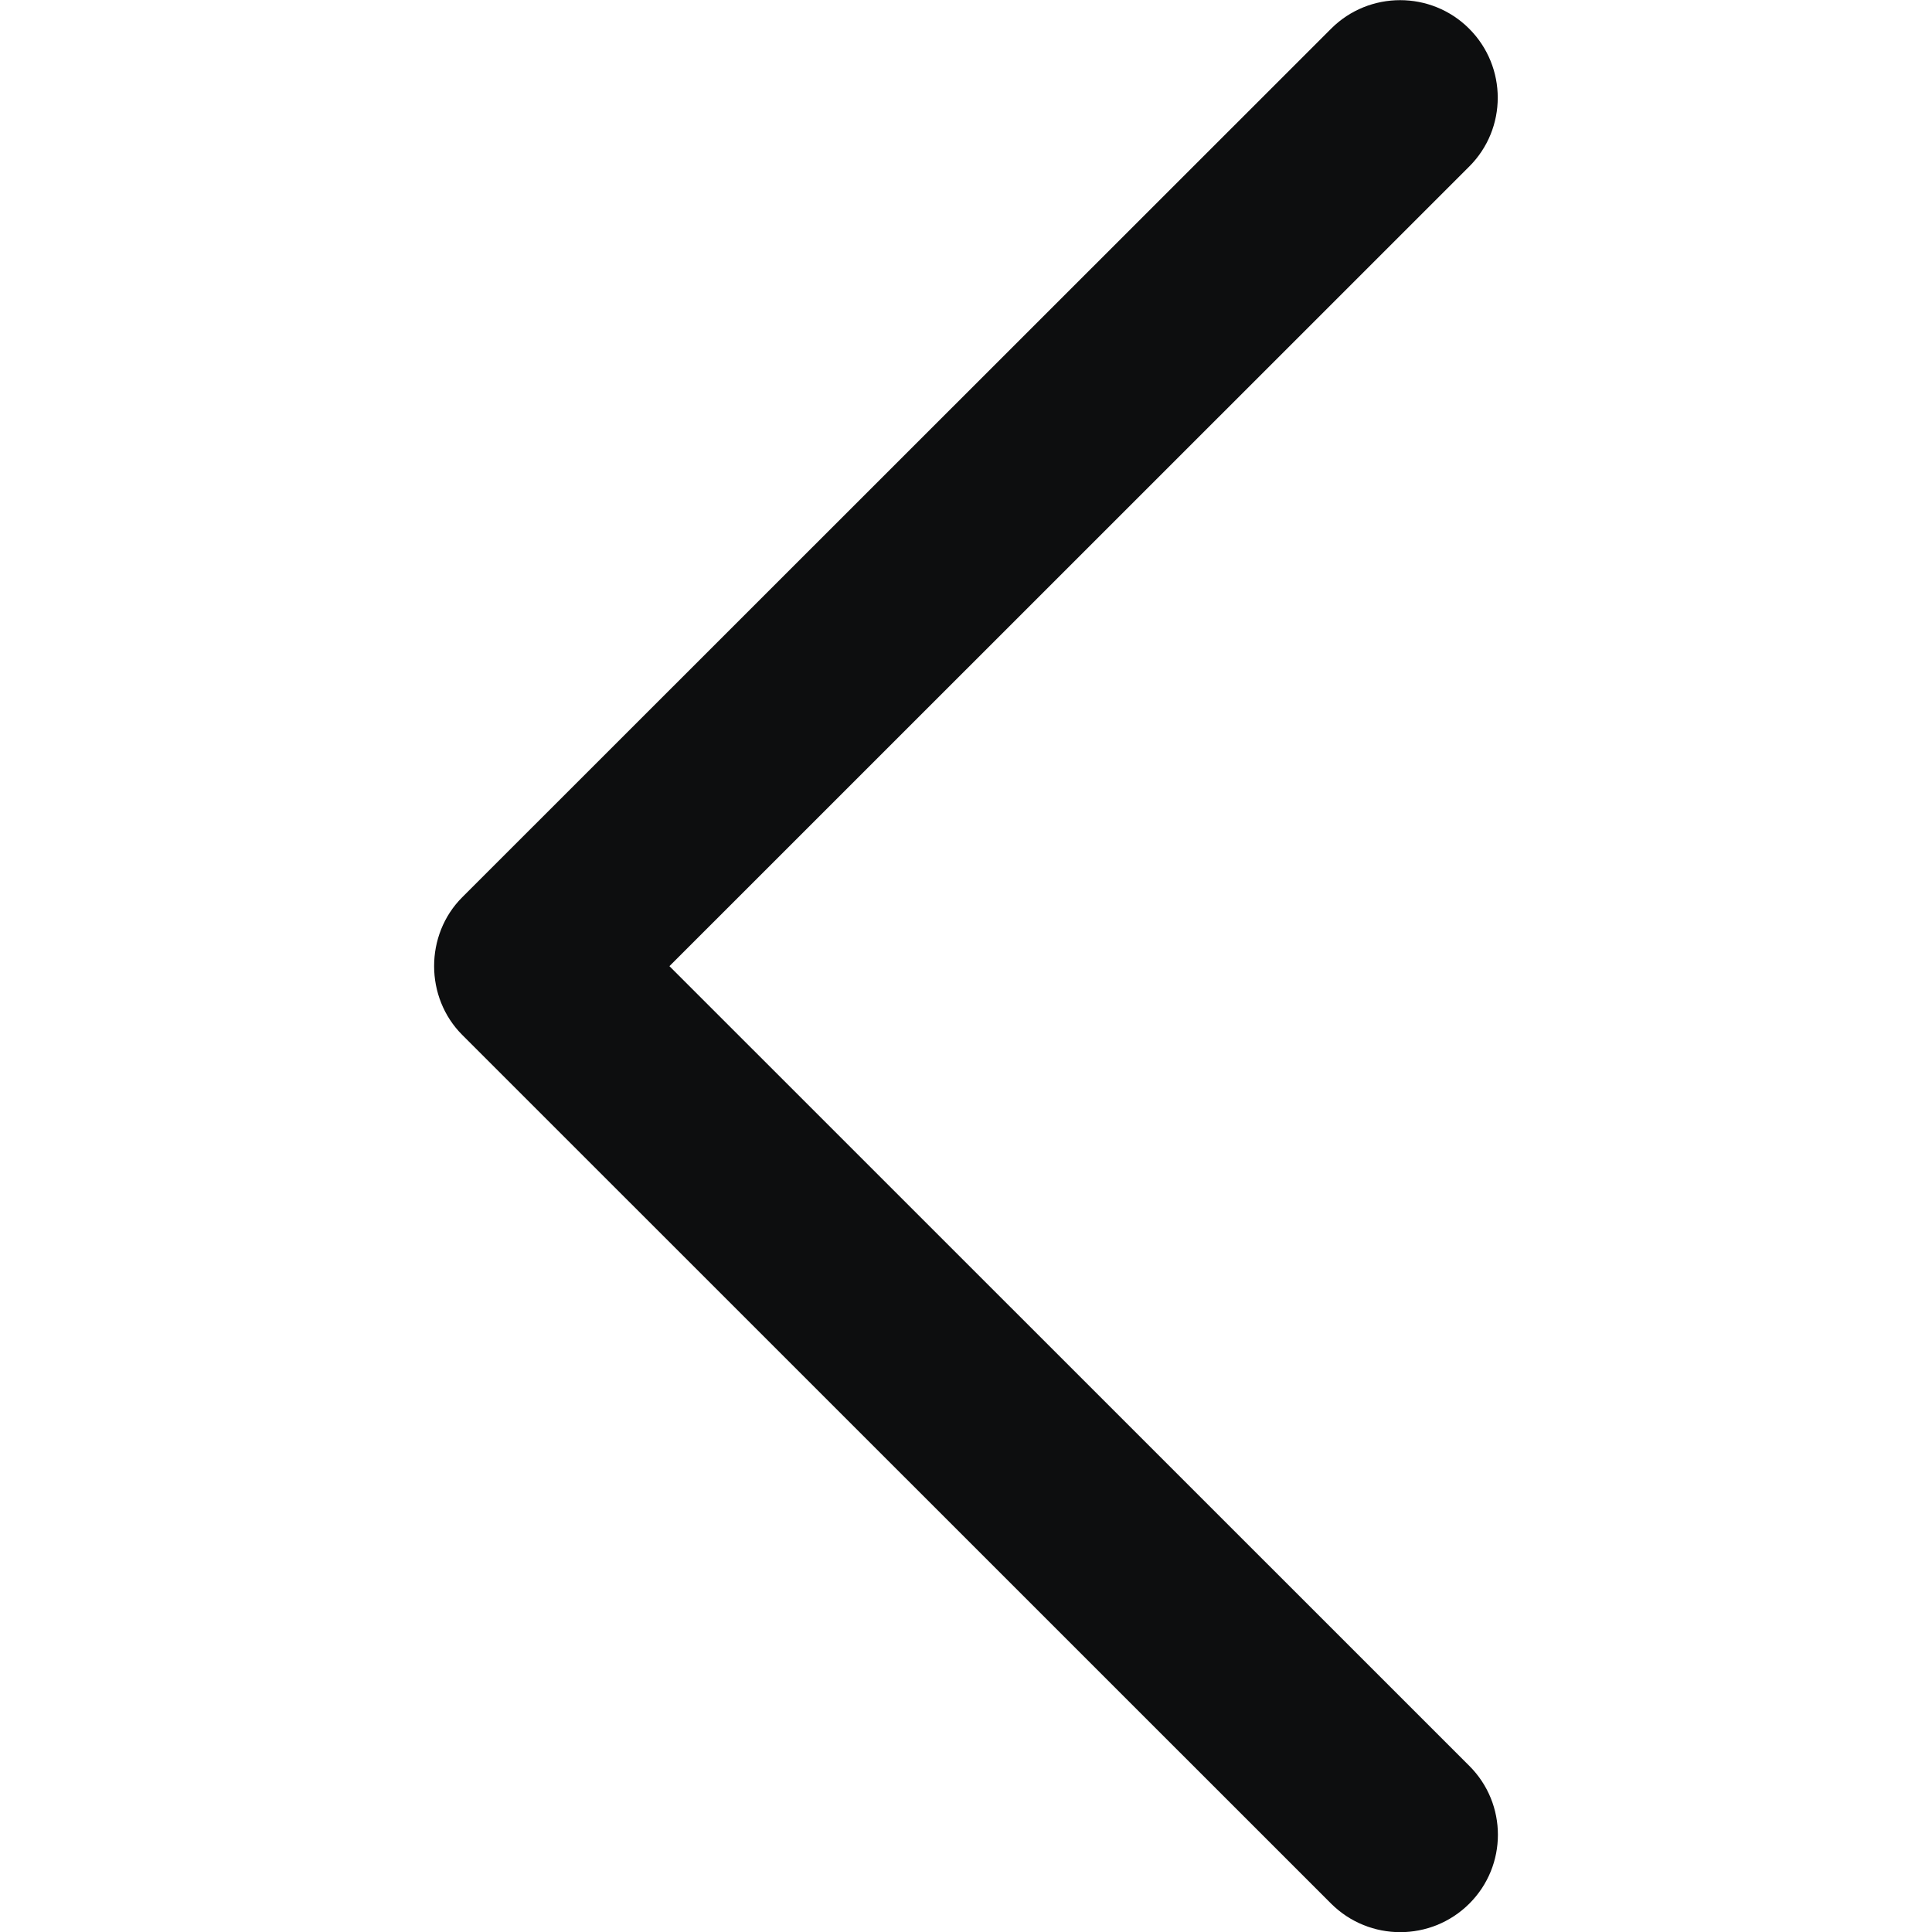 <svg width="12" height="12" viewBox="0 0 12 12" fill="none" xmlns="http://www.w3.org/2000/svg">
<g clip-path="url(#clip0)">
<path d="M2.872 6.429L8.268 11.824C8.505 12.06 8.889 12.06 9.126 11.824C9.363 11.588 9.363 11.204 9.126 10.968L4.158 6.001L9.125 1.035C9.362 0.799 9.362 0.415 9.125 0.178C8.889 -0.058 8.504 -0.058 8.268 0.178L2.871 5.573C2.638 5.806 2.638 6.196 2.872 6.429Z" fill="#0D0E0F" />
</g>
<defs>
<clipPath id="clip0">
<rect width="12" height="12" fill="white"/>
</clipPath>
</defs>
</svg>
